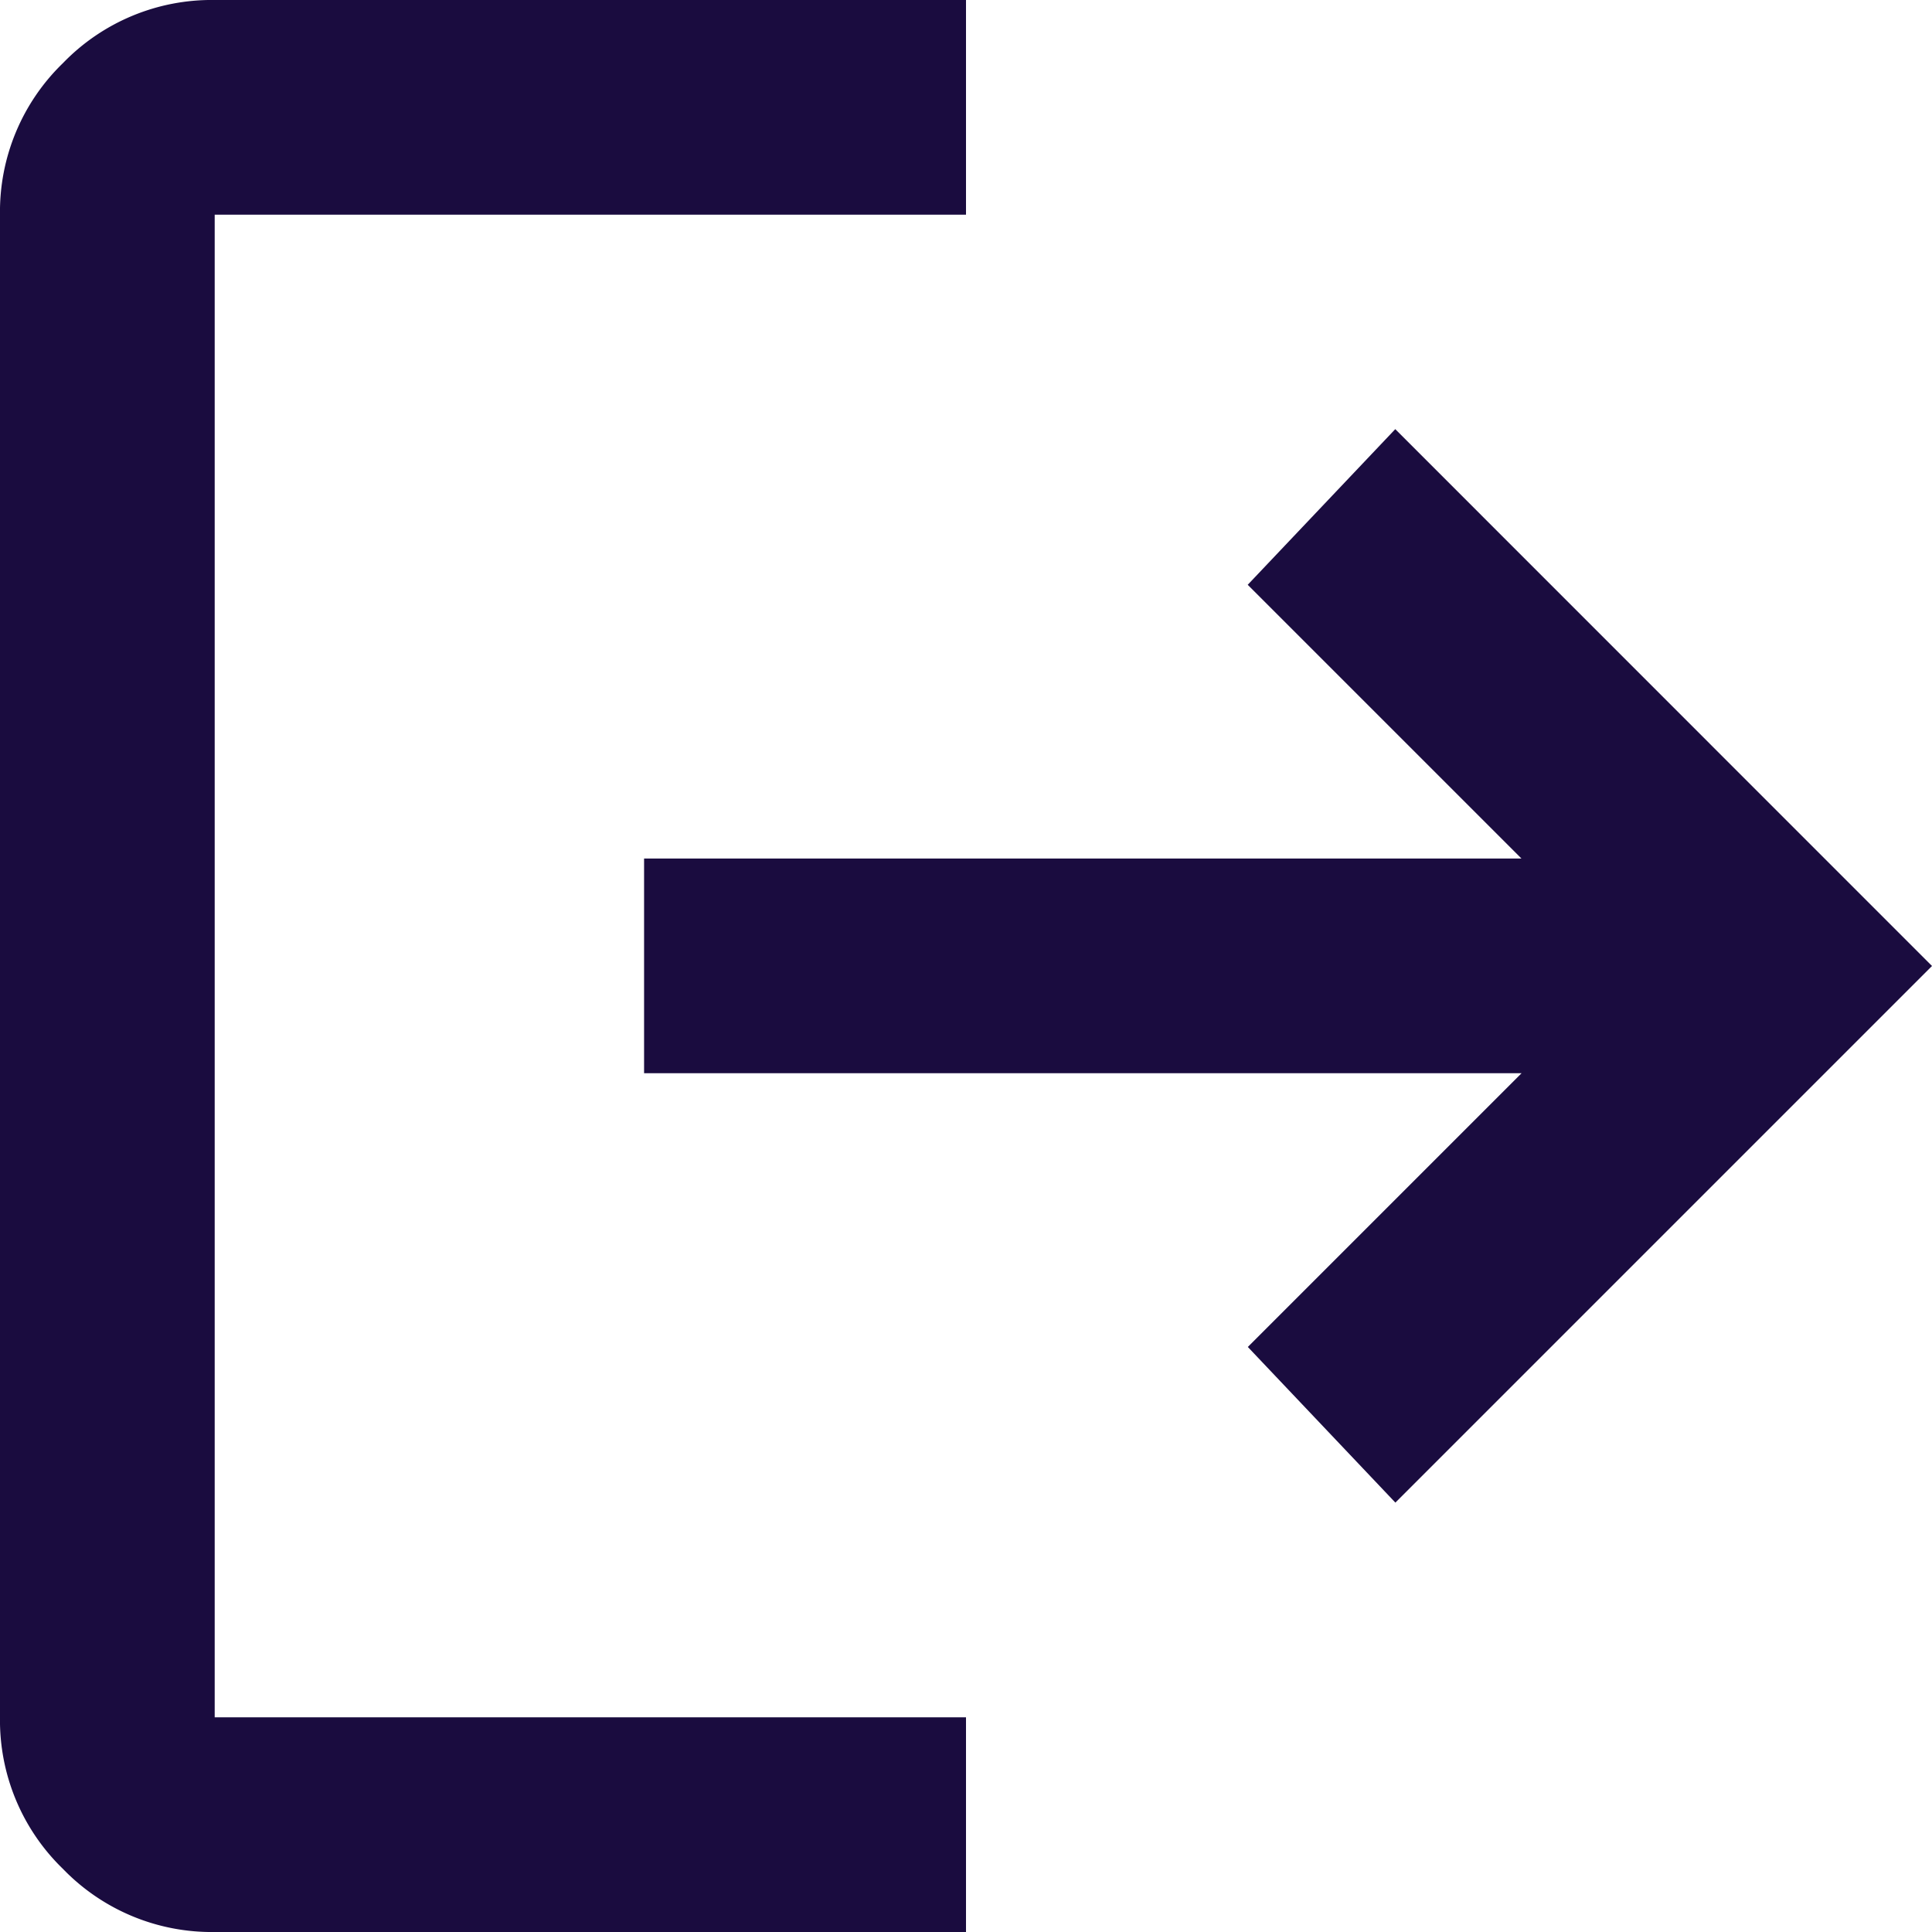 <svg xmlns="http://www.w3.org/2000/svg" width="16" height="16" viewBox="0 0 16 16">
  <path id="logout_FILL0_wght400_GRAD0_opsz24" d="M121.778-824a1.712,1.712,0,0,1-1.256-.522,1.712,1.712,0,0,1-.522-1.256v-12.444a1.712,1.712,0,0,1,.522-1.256,1.712,1.712,0,0,1,1.256-.522H128v1.778h-6.222v12.444H128V-824Zm9.778-3.556-1.222-1.289,2.267-2.267h-7.267v-1.778H132.6l-2.267-2.267,1.222-1.289L136-832Z" transform="translate(-120 840)" fill="#1a0c3f"/>
</svg>
